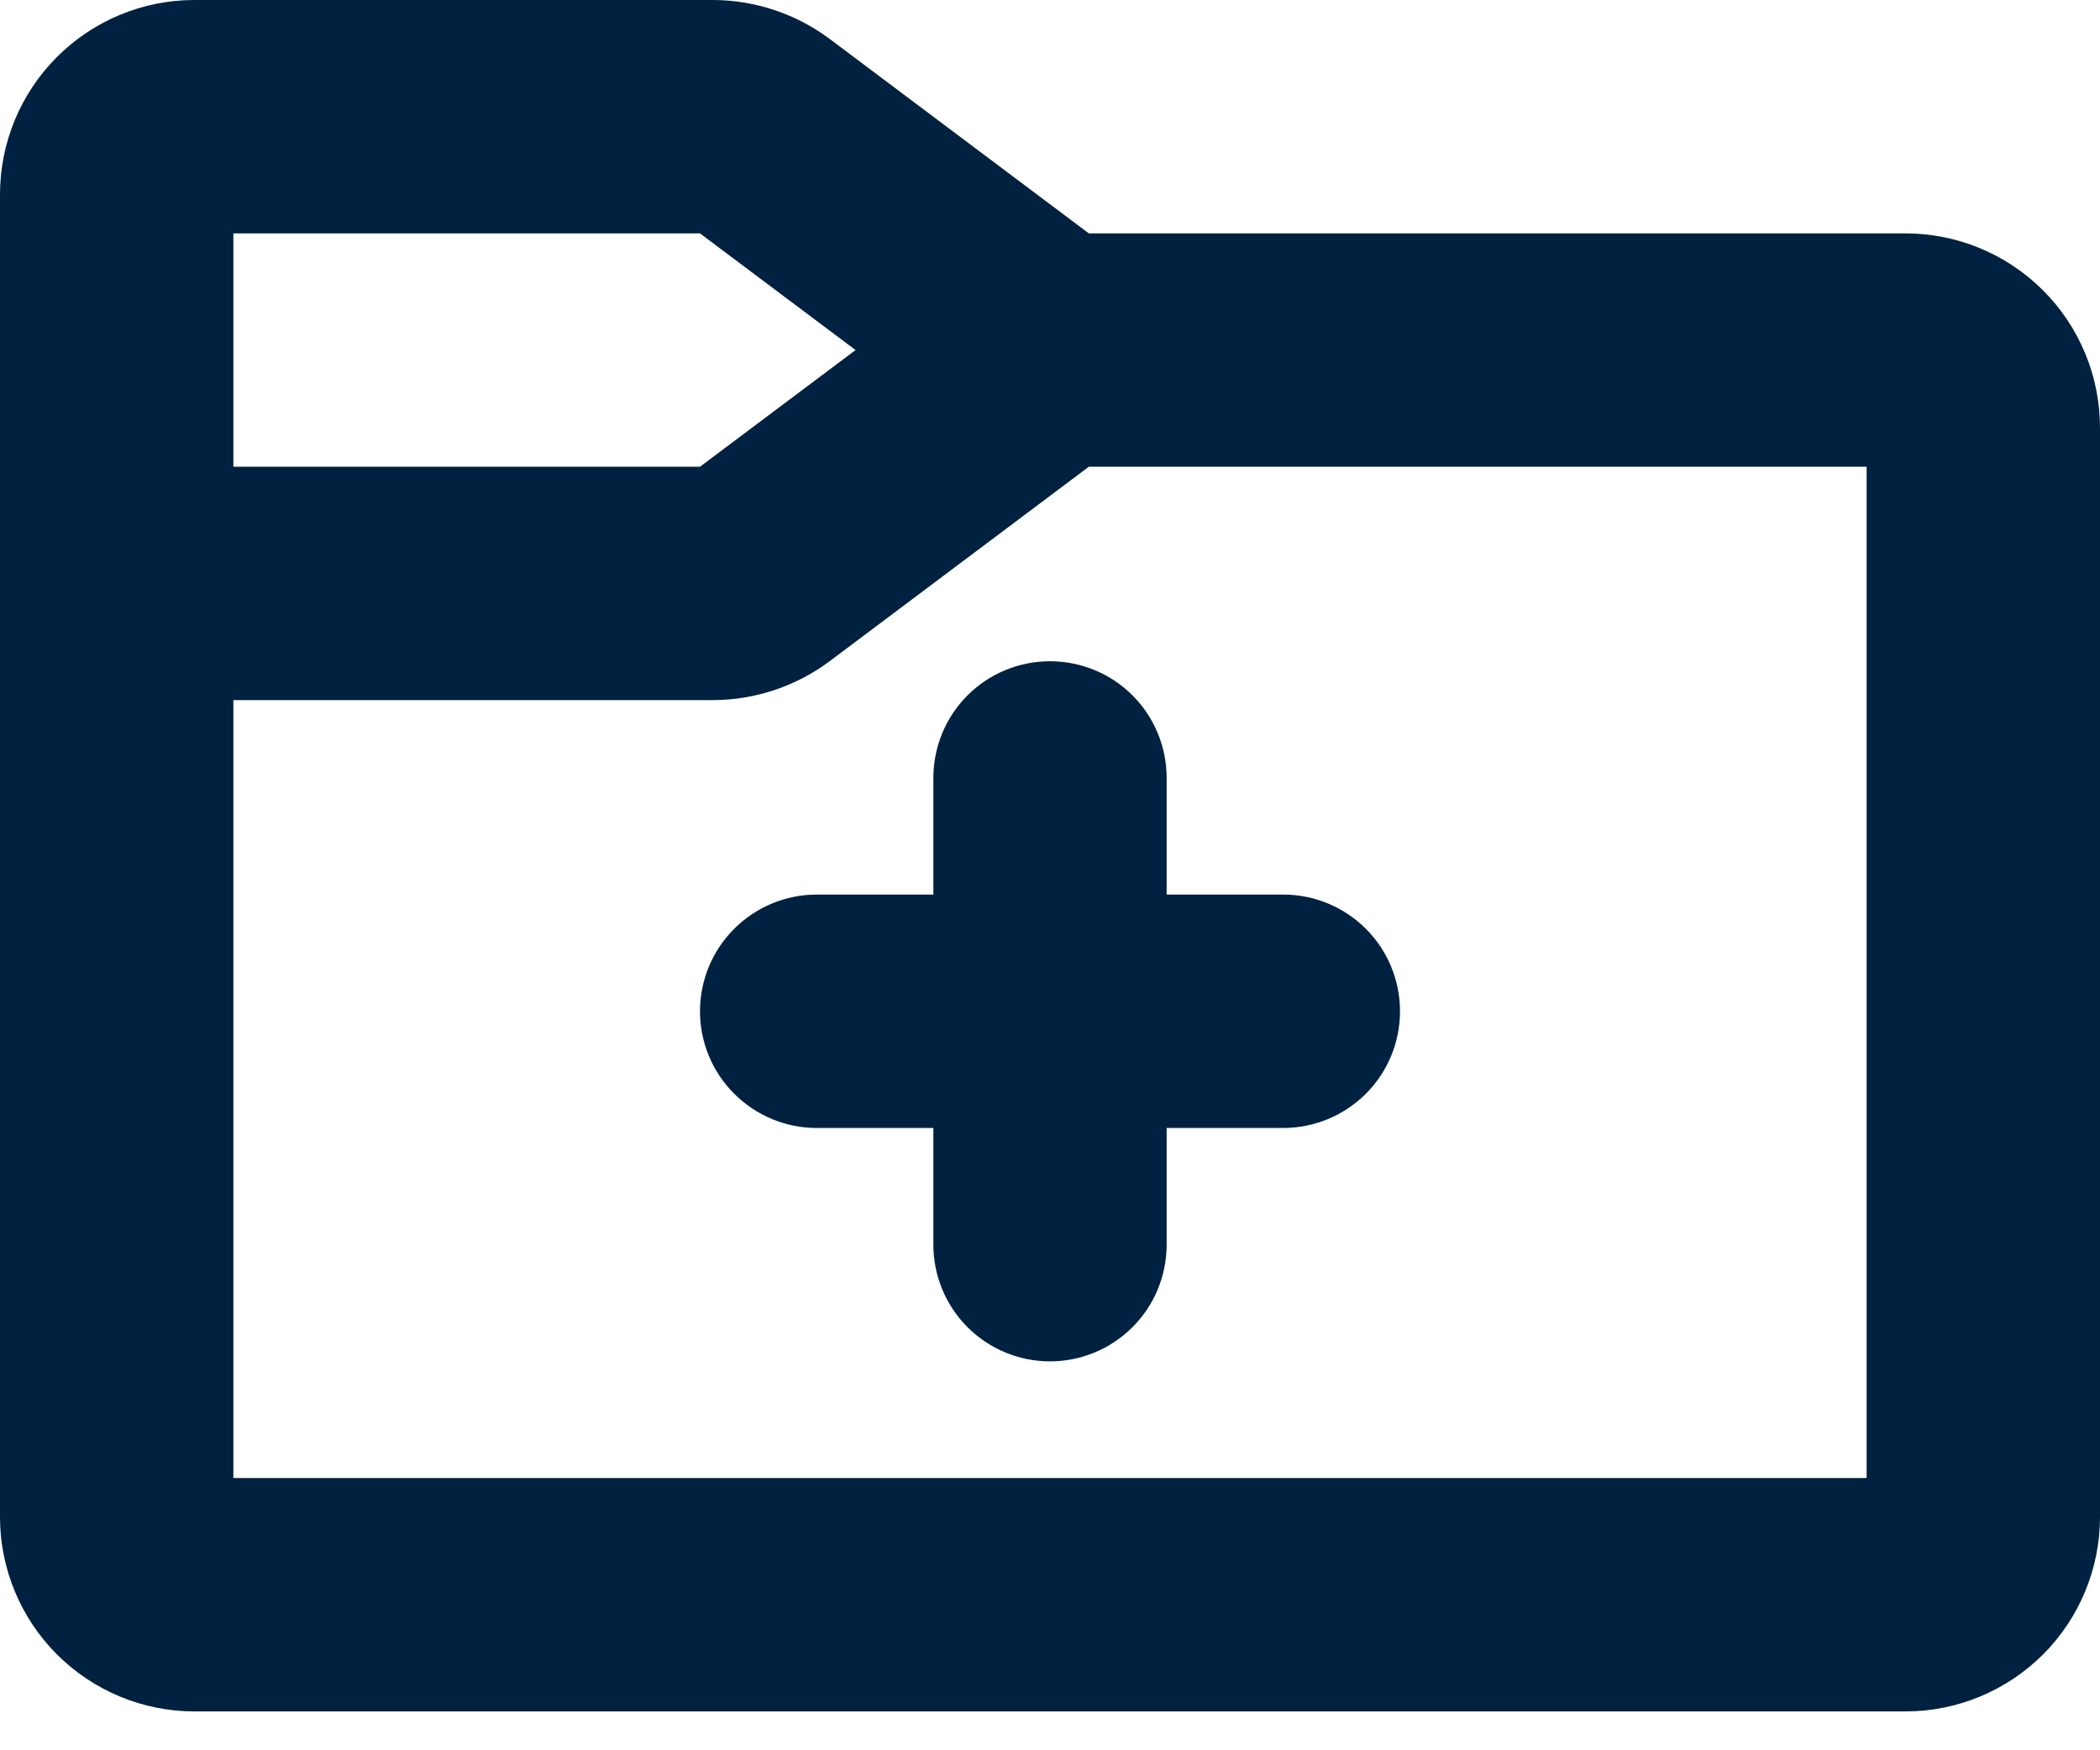 <svg width="24" height="20" viewBox="0 0 24 20" fill="none" xmlns="http://www.w3.org/2000/svg">
<path d="M21.778 2.667H12.444L9.481 0.444C9.096 0.157 8.628 0.001 8.148 0H2.222C1.633 0 1.068 0.234 0.651 0.651C0.234 1.068 0 1.633 0 2.222V17.333C0 17.923 0.234 18.488 0.651 18.905C1.068 19.321 1.633 19.556 2.222 19.556H21.778C22.367 19.556 22.932 19.321 23.349 18.905C23.766 18.488 24 17.923 24 17.333V4.889C24 4.3 23.766 3.734 23.349 3.318C22.932 2.901 22.367 2.667 21.778 2.667ZM2.667 2.667H8L9.778 4L8 5.333H2.667V2.667ZM21.333 16.889H2.667V8H8.148C8.628 7.999 9.096 7.843 9.481 7.556L12.444 5.333H21.333V16.889ZM13.333 8.889V10.222H14.667C15.02 10.222 15.359 10.363 15.61 10.613C15.86 10.863 16 11.202 16 11.556C16 11.909 15.86 12.248 15.61 12.498C15.359 12.748 15.02 12.889 14.667 12.889H13.333V14.222C13.333 14.576 13.193 14.915 12.943 15.165C12.693 15.415 12.354 15.556 12 15.556C11.646 15.556 11.307 15.415 11.057 15.165C10.807 14.915 10.667 14.576 10.667 14.222V12.889H9.333C8.98 12.889 8.641 12.748 8.391 12.498C8.14 12.248 8 11.909 8 11.556C8 11.202 8.14 10.863 8.391 10.613C8.641 10.363 8.98 10.222 9.333 10.222H10.667V8.889C10.667 8.535 10.807 8.196 11.057 7.946C11.307 7.696 11.646 7.556 12 7.556C12.354 7.556 12.693 7.696 12.943 7.946C13.193 8.196 13.333 8.535 13.333 8.889Z" fill="#00213F"/>
</svg>
